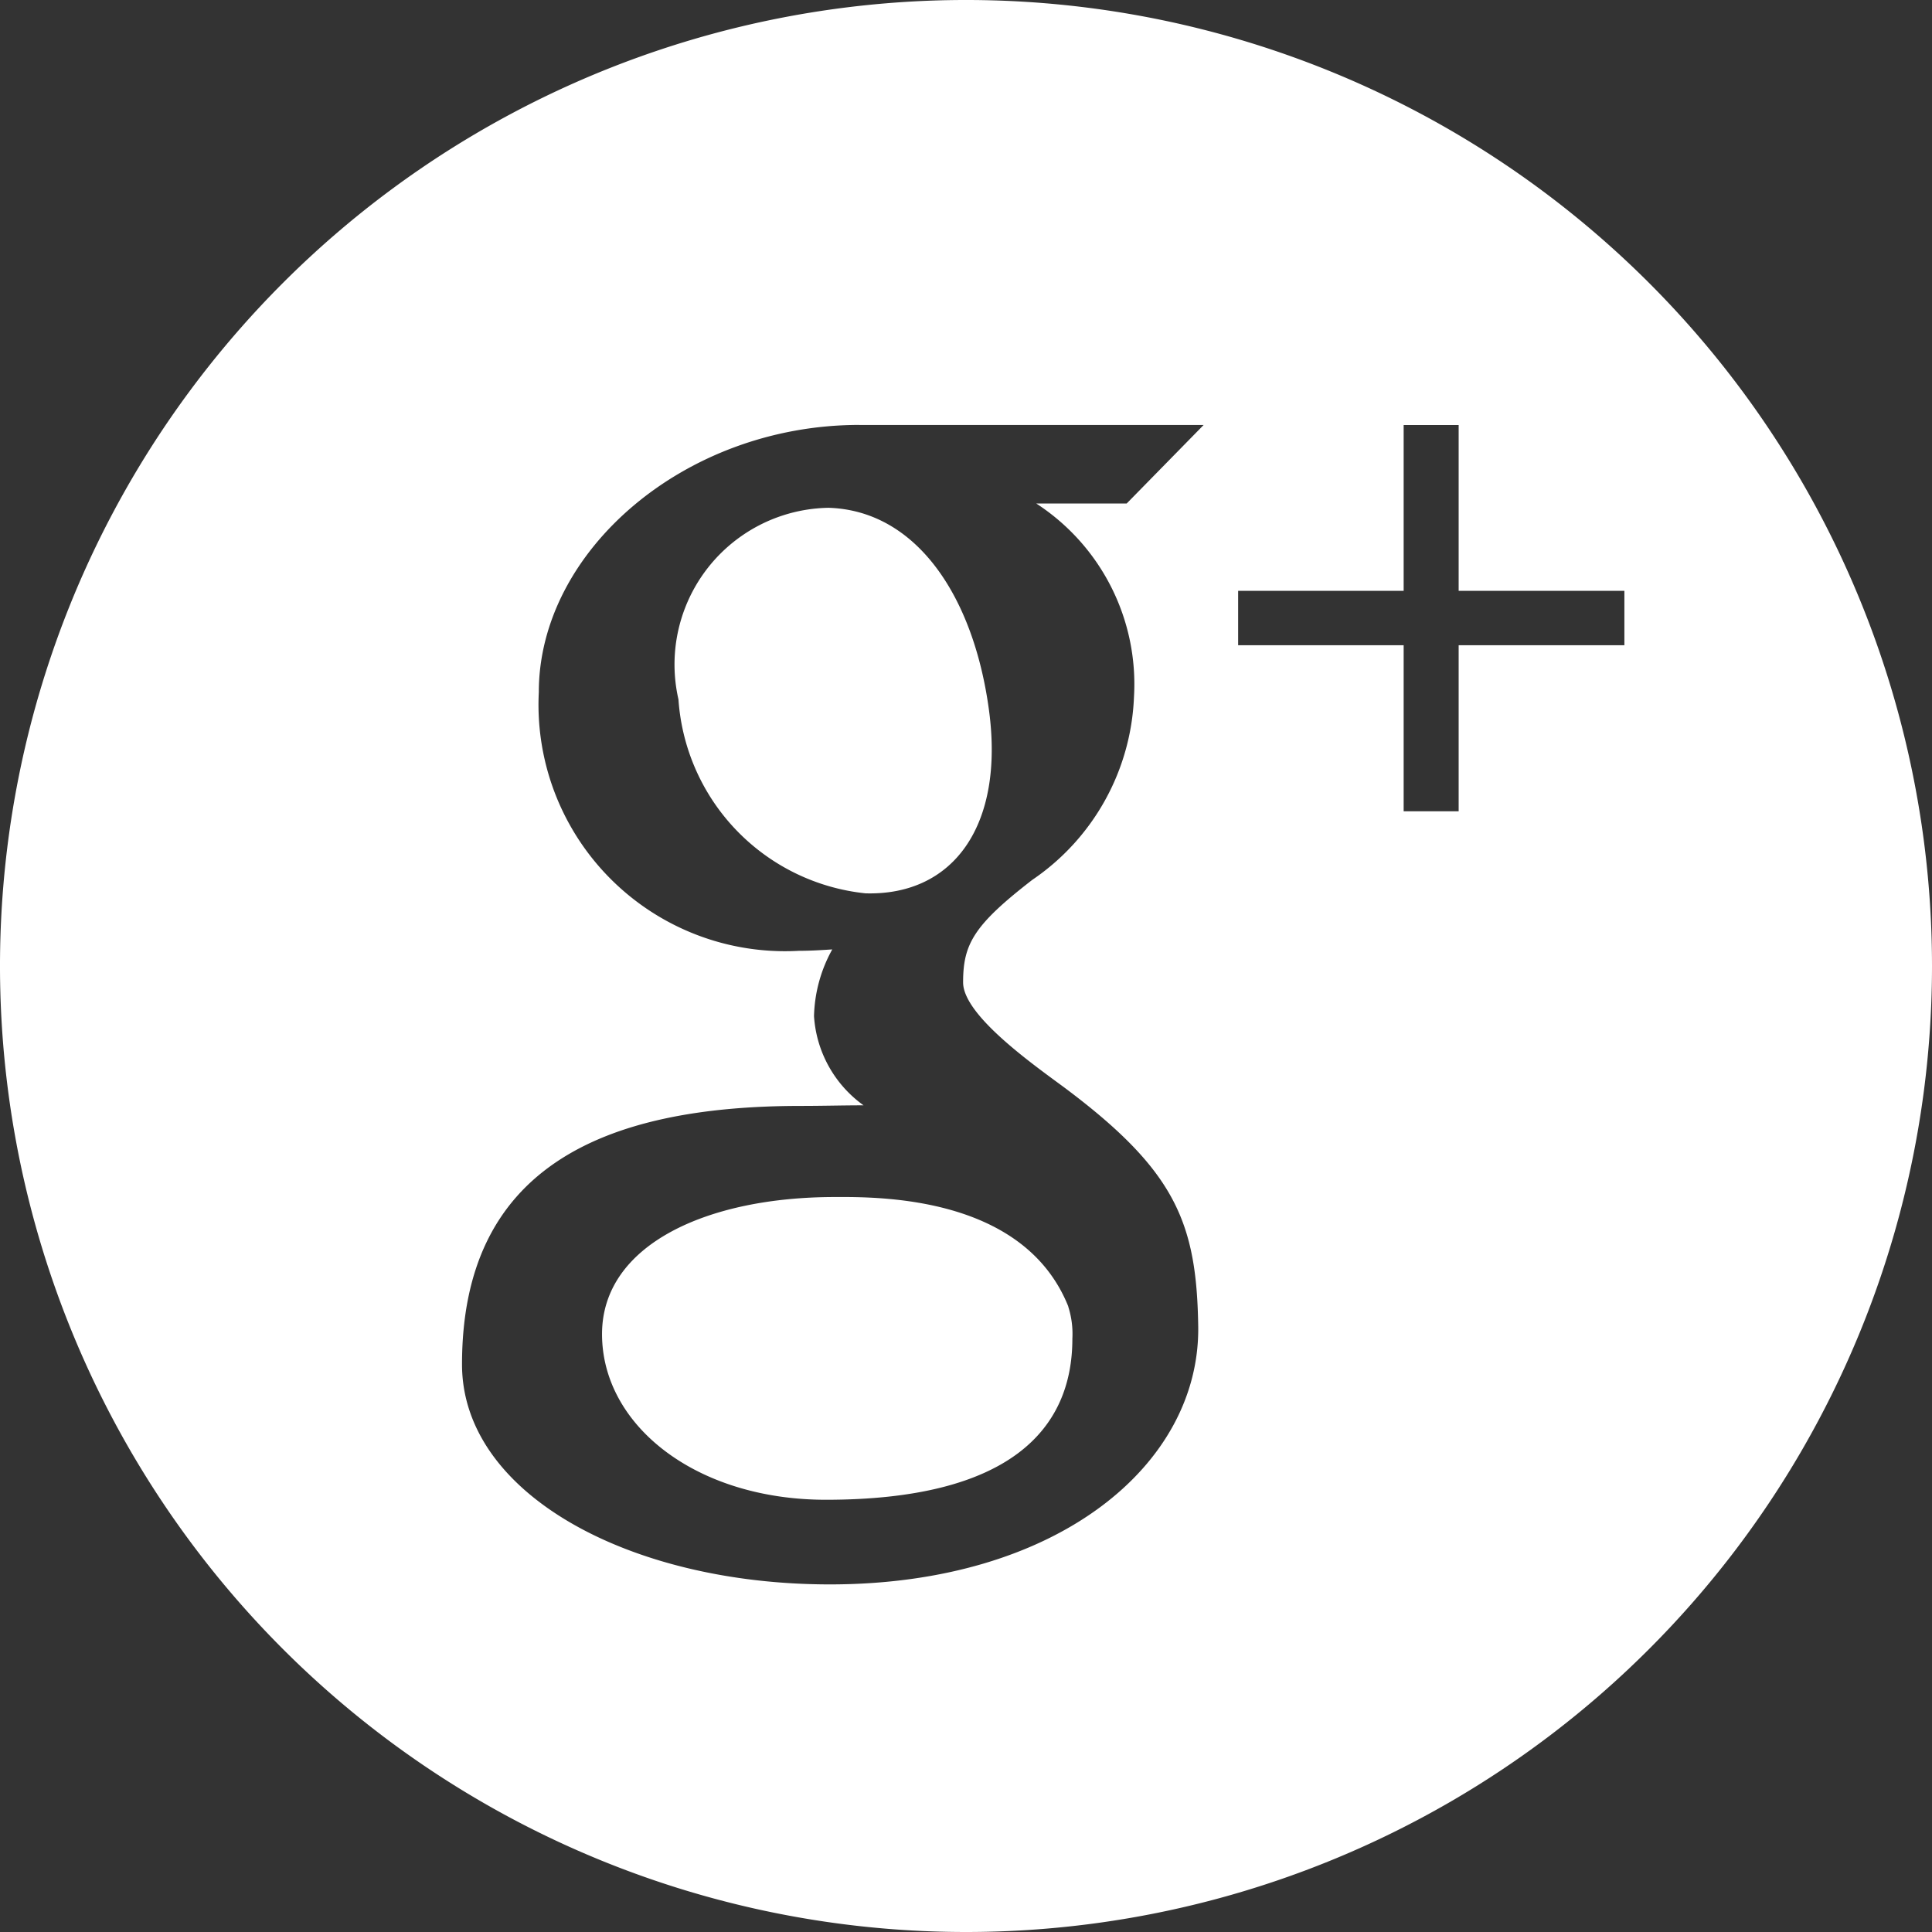 <svg xmlns="http://www.w3.org/2000/svg" width="36" height="36" viewBox="0 0 36 36">
  <rect x="0" y="0" width="36" height="36" fill="#333333" stroke="none"/>
  <defs>
    <style>
      .cls-1 {
        fill: #fff;
        fill-rule: evenodd;
      }
    </style>
  </defs>
  <path id="G_Icon" data-name="G+ Icon" class="cls-1" d="M744,663a18,18,0,1,1,18-18A18,18,0,0,1,744,663Zm-1.989-28.082c-3.256,0-5.971,2.353-5.971,4.979a4.594,4.594,0,0,0,4.847,4.82c0.212,0,.42-0.013.621-0.026a2.687,2.687,0,0,0-.34,1.244,2.218,2.218,0,0,0,.923,1.661c-0.386,0-.758.011-1.164,0.011-3.729,0-6.318,1.176-6.318,4.816,0,2.412,3.125,4.1,6.854,4.1,4.25,0,6.9-2.24,6.864-4.807-0.029-1.931-.42-2.9-2.491-4.449-0.6-.443-1.89-1.352-1.89-1.962,0-.716.2-1.067,1.289-1.91a4.327,4.327,0,0,0,1.895-3.407,4.015,4.015,0,0,0-1.821-3.606h1.685l1.434-1.463h-6.417Zm14.257,3.091H753.18V634.92h-1.025v3.089h-3.084v1.014h3.084v3.094h1.025v-3.094h3.088v-1.014Zm-14.141,5.637a3.9,3.9,0,0,1-3.485-3.614,2.92,2.92,0,0,1,2.795-3.57c1.641,0.05,2.71,1.653,2.993,3.785S743.768,643.693,742.127,643.646Zm3.778,7.7a1.669,1.669,0,0,1,.077.6c0,1.7-1.186,3-4.592,3-2.422,0-4.172-1.386-4.172-3.087,0-1.668,1.962-2.554,4.335-2.554C742.436,649.3,745.083,649.3,745.905,651.341Z" transform="translate(-726 -627)"/>
</svg>
